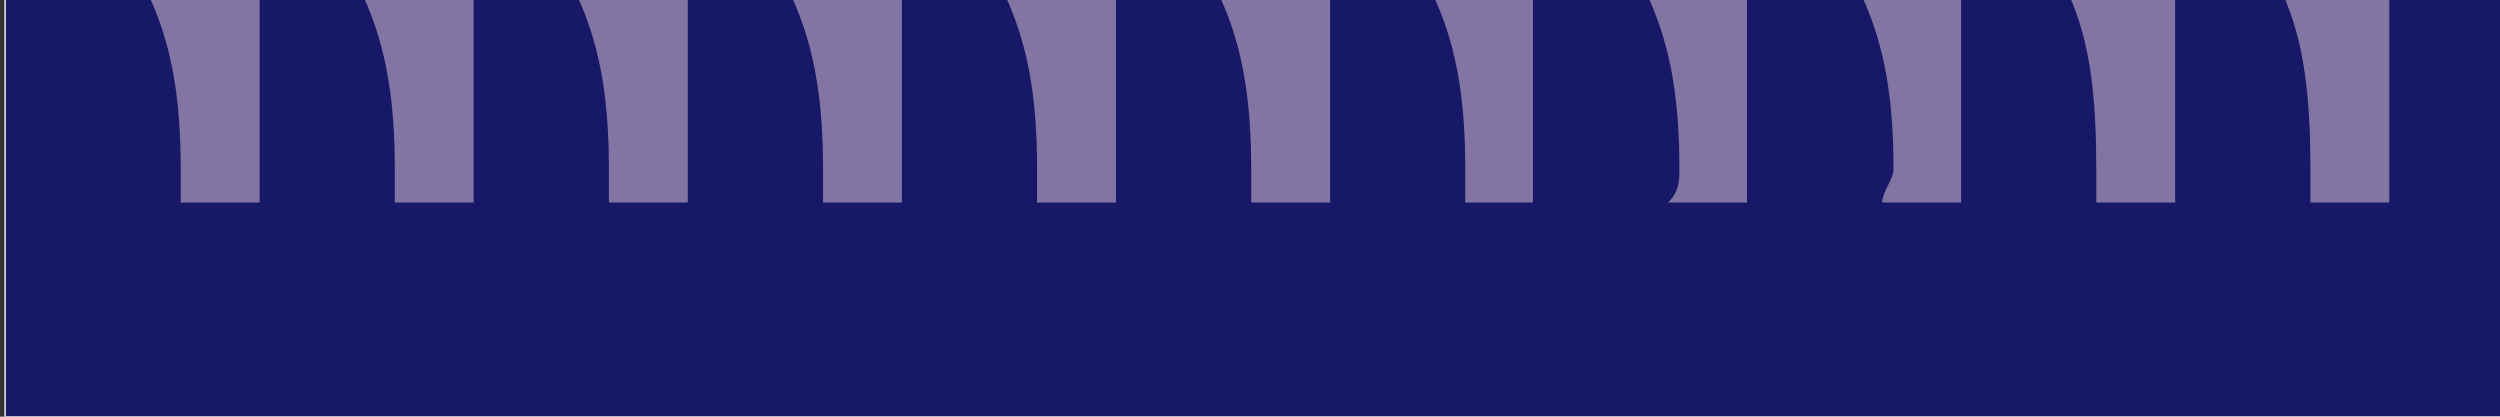 <svg xmlns="http://www.w3.org/2000/svg" xmlns:xlink="http://www.w3.org/1999/xlink" version="1.1" width="43.2" height="7.2">
  <rect width="100%" height="100%" fill="#333333" stroke="none"/>
  <title><![CDATA[FC Storage Shelf rackmount]]></title>
  <g transform=" scale(1) ">
    <g xmlns="http://www.w3.org/2000/svg" id="Layer1064">
      <path d="  M43.303,7.2 L43.303,-4.324 L0.088,-4.324 L0.088,7.2 L43.303,7.2 Z" style="stroke-width: 0.024; stroke-linecap: round; stroke-linejoin: round; fill-rule: evenodd; fill: #171868; "/>
      <path d="  M43.303,7.2 L43.303,-4.324 L0.088,-4.324 L0.088,7.2 L43.303,7.2 Z" style="stroke-width: 0.024; stroke: #ffffff; stroke-dasharray: none; stroke-linecap: round; stroke-linejoin: round; fill: none; "/>
    </g>
    <path xmlns="http://www.w3.org/2000/svg" d="  M1.76,-2.925 C1.76,-1.562 1.76,-1.562 1.76,-1.562 C2.539,-0.199 3.123,0.58 3.123,2.916 C3.123,3.111 3.123,3.306 3.123,3.5 C4.486,3.5 4.486,3.5 4.486,3.5 C4.486,-2.925 4.486,-2.925 4.486,-2.925 C1.76,-2.925 1.76,-2.925 1.76,-2.925 Z M5.459,-2.925 C5.459,-1.562 5.459,-1.562 5.459,-1.562 C6.238,-0.199 6.822,0.58 6.822,2.916 C6.822,3.111 6.822,3.306 6.822,3.5 C8.185,3.5 8.185,3.5 8.185,3.5 C8.185,-2.925 8.185,-2.925 8.185,-2.925 C5.459,-2.925 5.459,-2.925 5.459,-2.925 Z M9.159,-2.925 C9.159,-1.562 9.159,-1.562 9.159,-1.562 C9.938,-0.199 10.522,0.58 10.522,2.916 C10.522,3.111 10.522,3.306 10.522,3.5 C11.885,3.5 11.885,3.5 11.885,3.5 C11.885,-2.925 11.885,-2.925 11.885,-2.925 C9.159,-2.925 9.159,-2.925 9.159,-2.925 Z M12.859,-2.925 C12.859,-1.562 12.859,-1.562 12.859,-1.562 C13.637,-0.199 14.222,0.58 14.222,2.916 C14.222,3.111 14.222,3.306 14.222,3.5 C15.585,3.5 15.585,3.5 15.585,3.5 C15.585,-2.925 15.585,-2.925 15.585,-2.925 C12.859,-2.925 12.859,-2.925 12.859,-2.925 Z M16.558,-2.925 C16.558,-1.562 16.558,-1.562 16.558,-1.562 C17.337,-0.199 17.921,0.58 17.921,2.916 C17.921,3.111 17.921,3.306 17.921,3.5 C19.284,3.5 19.284,3.5 19.284,3.5 C19.284,-2.925 19.284,-2.925 19.284,-2.925 C16.558,-2.925 16.558,-2.925 16.558,-2.925 Z M20.258,-2.925 C20.258,-1.562 20.258,-1.562 20.258,-1.562 C21.037,-0.199 21.621,0.58 21.621,2.916 C21.621,3.111 21.621,3.306 21.621,3.5 C22.984,3.5 22.984,3.5 22.984,3.5 C22.984,-2.925 22.984,-2.925 22.984,-2.925 C20.258,-2.925 20.258,-2.925 20.258,-2.925 Z M23.957,-2.925 C23.957,-1.562 23.957,-1.562 23.957,-1.562 C24.736,-0.199 25.32,0.58 25.32,2.916 C25.32,3.111 25.32,3.306 25.32,3.5 C26.489,3.5 26.489,3.5 26.489,3.5 C26.489,-2.925 26.489,-2.925 26.489,-2.925 C23.957,-2.925 23.957,-2.925 23.957,-2.925 Z M27.657,-2.925 C27.657,-1.562 27.657,-1.562 27.657,-1.562 C28.436,-0.199 29.02,0.58 29.02,2.916 C29.02,3.111 29.02,3.306 28.825,3.5 C30.188,3.5 30.188,3.5 30.188,3.5 C30.188,-2.925 30.188,-2.925 30.188,-2.925 C27.657,-2.925 27.657,-2.925 27.657,-2.925 Z M31.357,-2.925 C31.357,-1.562 31.357,-1.562 31.357,-1.562 C32.136,-0.199 32.72,0.58 32.72,2.916 C32.72,3.111 32.525,3.306 32.525,3.5 C33.888,3.5 33.888,3.5 33.888,3.5 C33.888,-2.925 33.888,-2.925 33.888,-2.925 C31.357,-2.925 31.357,-2.925 31.357,-2.925 Z M34.861,-2.925 C34.861,-1.562 34.861,-1.562 34.861,-1.562 C35.835,-0.199 36.224,0.58 36.224,2.916 C36.224,3.111 36.224,3.306 36.224,3.5 C37.587,3.5 37.587,3.5 37.587,3.5 C37.587,-2.925 37.587,-2.925 37.587,-2.925 C34.861,-2.925 34.861,-2.925 34.861,-2.925 Z M38.561,-2.925 C38.561,-1.562 38.561,-1.562 38.561,-1.562 C39.535,-0.199 39.924,0.58 39.924,2.916 C39.924,3.111 39.924,3.306 39.924,3.5 C41.287,3.5 41.287,3.5 41.287,3.5 C41.287,-2.925 41.287,-2.925 41.287,-2.925 C38.561,-2.925 38.561,-2.925 38.561,-2.925 Z" style="fill-rule: evenodd; fill: #8275a3; "/>
    <!--converted by libvisio2svg-->
  </g>
</svg>

